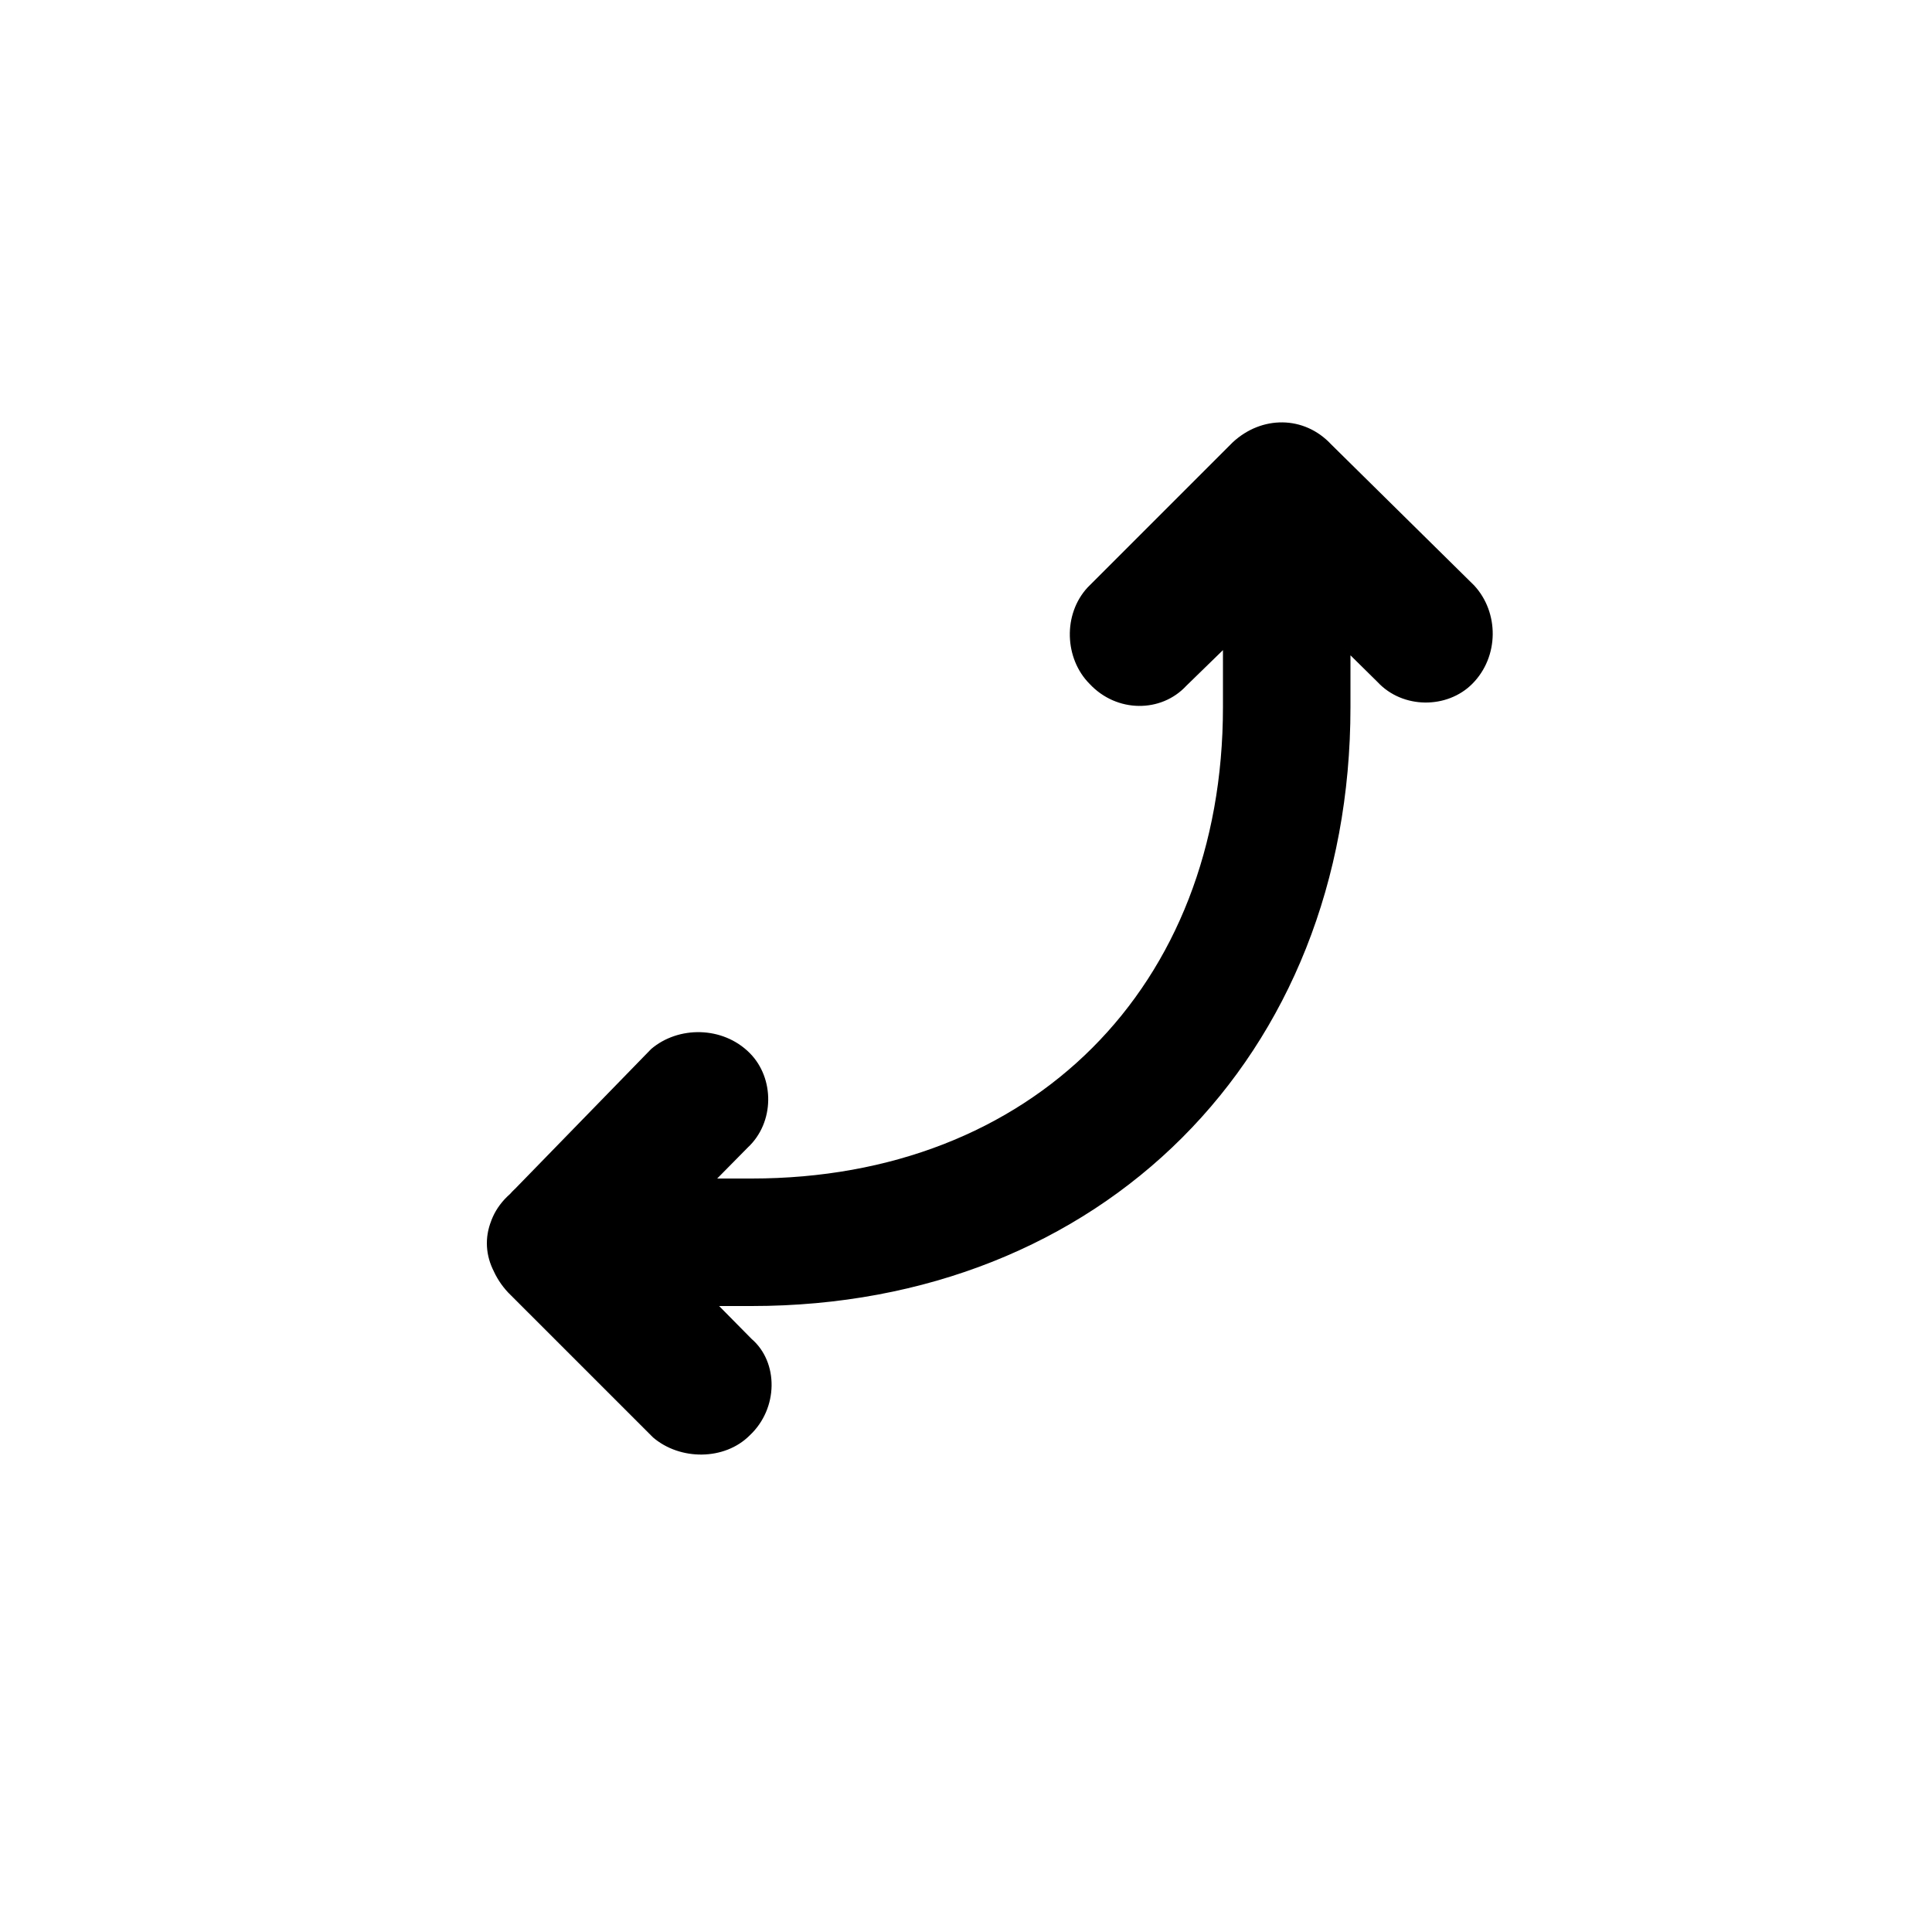 <svg xmlns="http://www.w3.org/2000/svg" width='32' height='32' viewBox="0 0 1000 1000"><path d="M389 676C570 676 699 547 699 366V296H633V366C633 511 534 610 389 610H329V676ZM639 280 713 353C726 367 749 367 762 354C776 340 776 317 763 303L689 230C674 215 652 215 638 230C624 242 624 265 639 280ZM638 229 563 304C550 318 551 341 564 354C578 369 601 369 614 355L690 281C704 266 704 244 689 230C675 215 653 215 638 229ZM314 668 387 594C401 581 401 558 388 545C374 531 351 531 337 543L264 618C248 633 248 654 264 669C275 683 299 683 314 668ZM263 669 338 744C352 756 375 756 388 743C403 729 403 705 389 693L314 617C300 603 277 603 264 618C248 632 249 654 263 669Z"/></svg>

